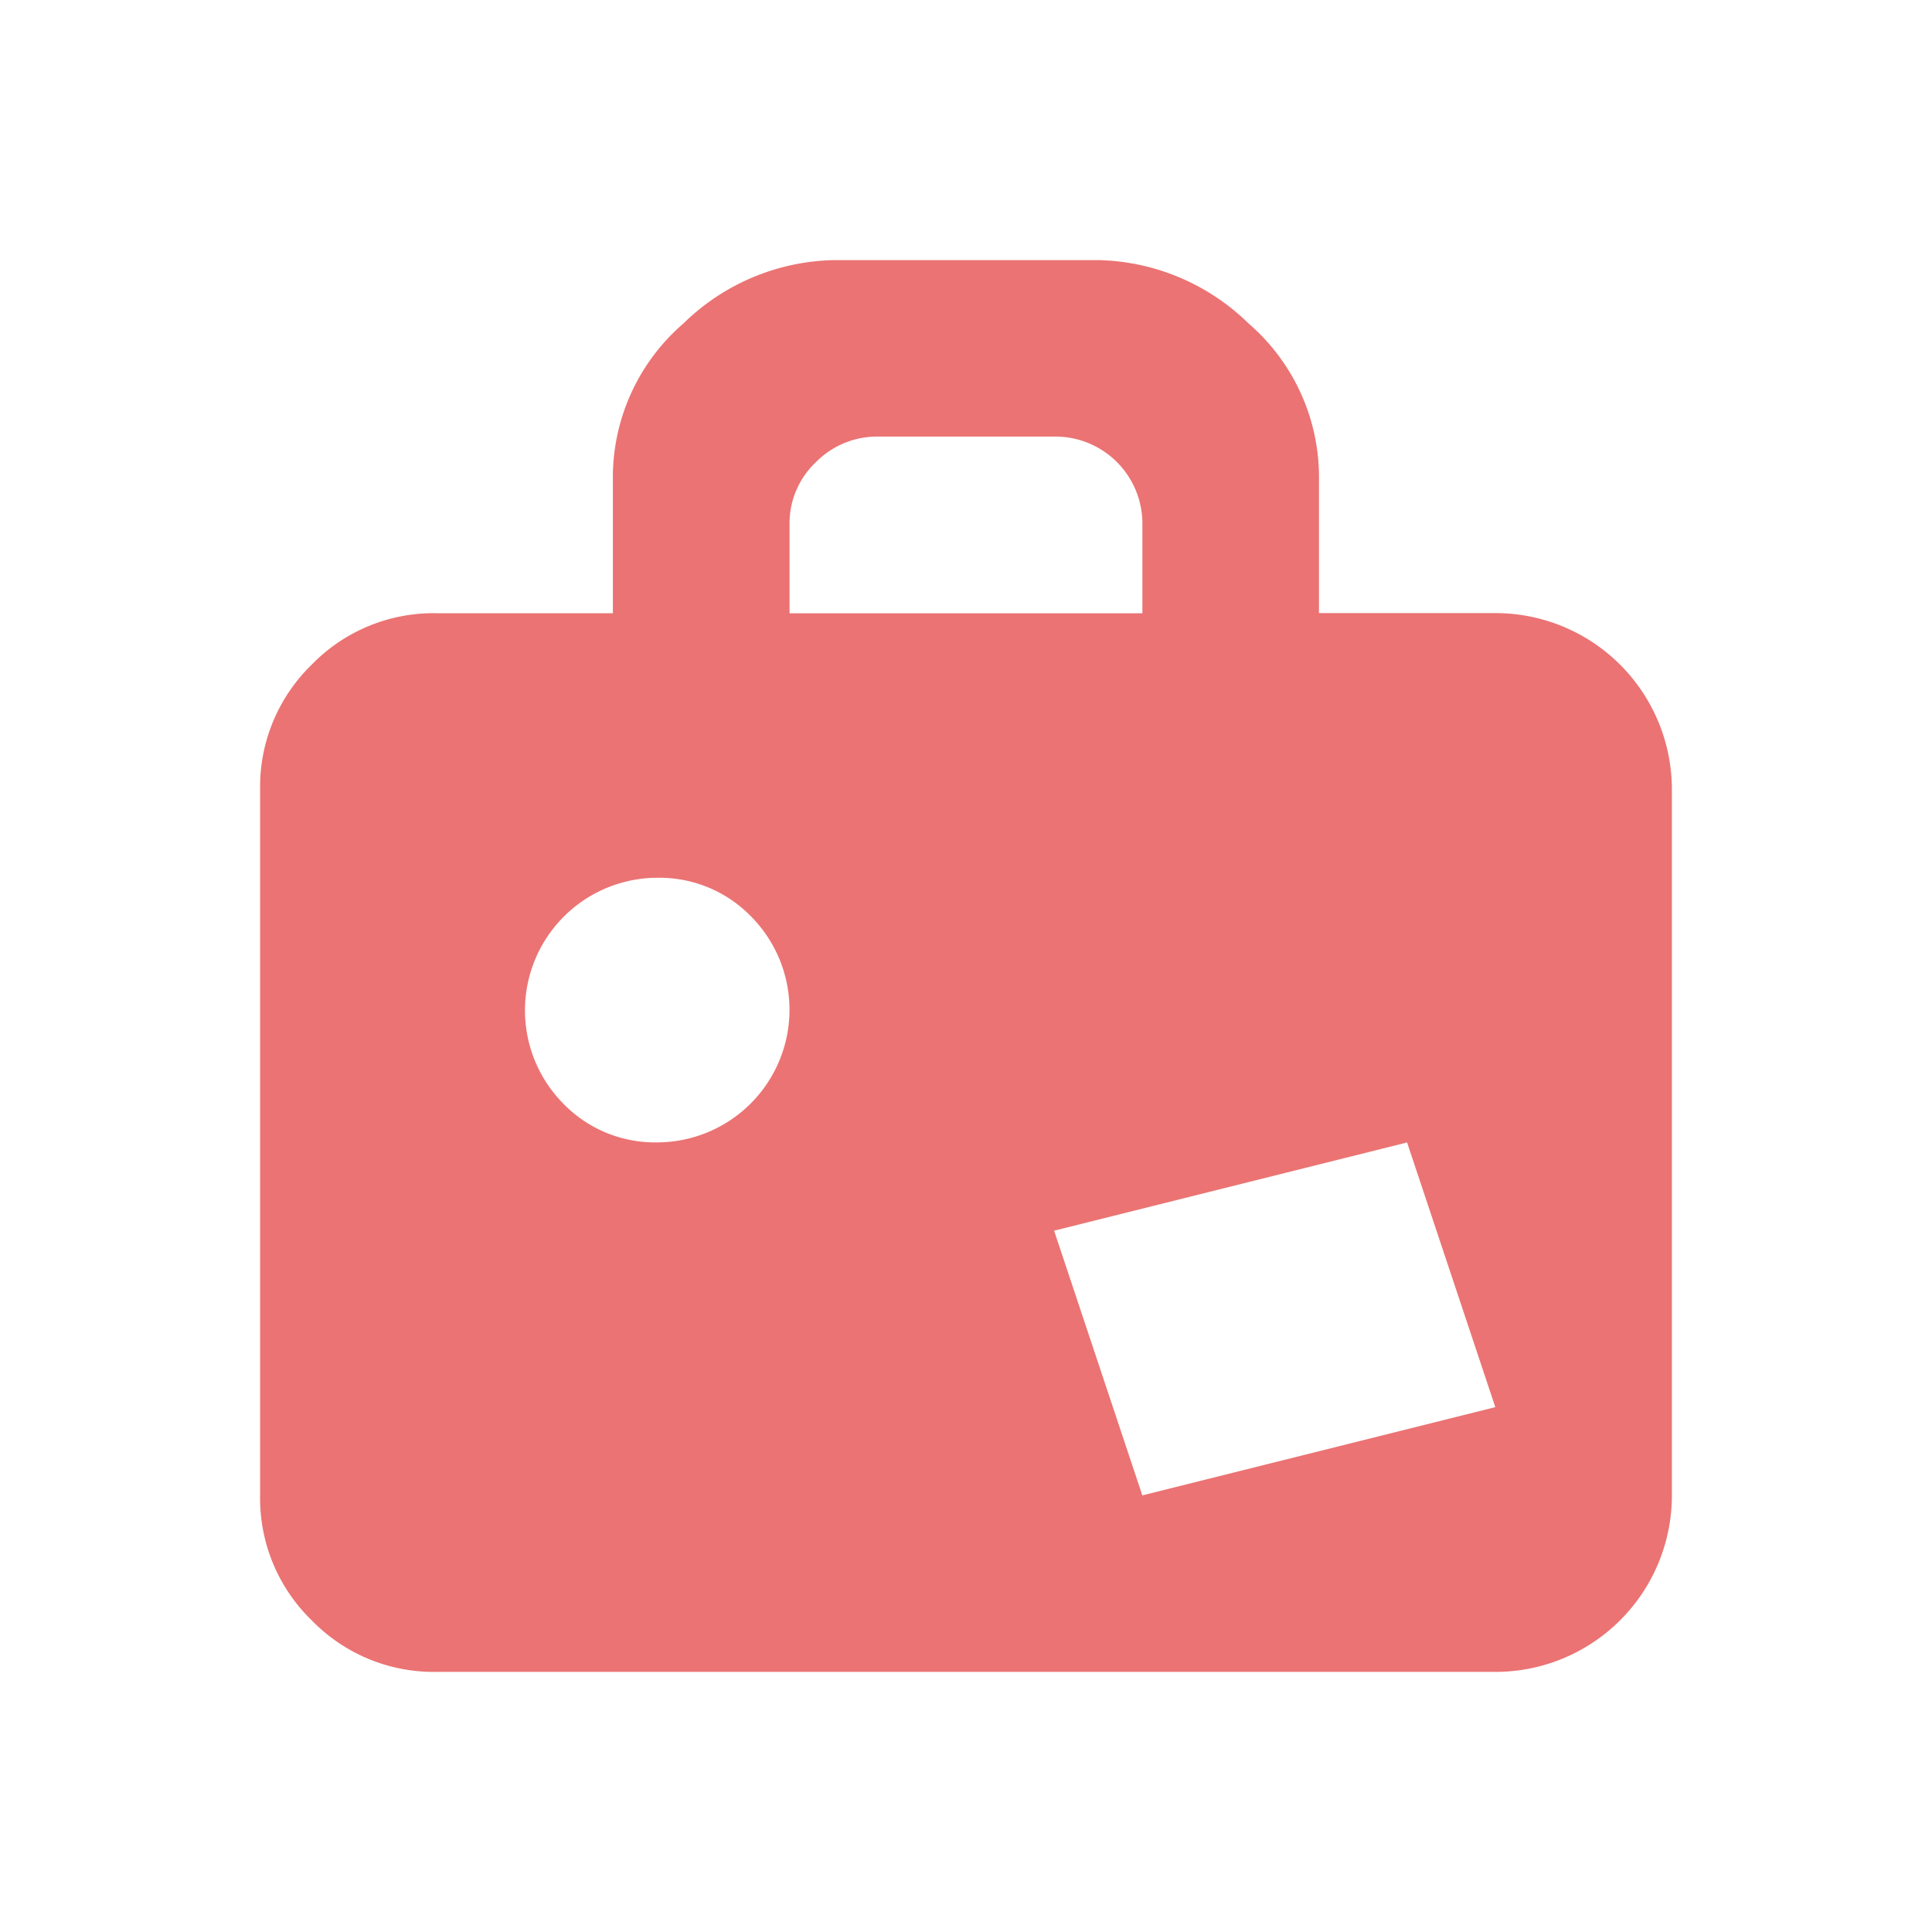 <svg xmlns="http://www.w3.org/2000/svg" width="30" height="30" viewBox="0 0 30 30">
  <g id="Group_19058" data-name="Group 19058" transform="translate(-150 -677)">
    <rect id="Rectangle_98" data-name="Rectangle 98" width="30" height="30" transform="translate(150 677)" fill="#eb7373" opacity="0"/>
    <path id="travel" d="M19.182,21.922H2.74A2.642,2.642,0,0,1,.8,21.12,2.637,2.637,0,0,1,0,19.182V8.221A2.642,2.642,0,0,1,.8,6.283a2.637,2.637,0,0,1,1.938-.8h2.74V3.425A3.155,3.155,0,0,1,6.572.985,3.436,3.436,0,0,1,8.906,0h4.11A3.436,3.436,0,0,1,15.35.985a3.155,3.155,0,0,1,1.092,2.441V5.481h2.74a2.74,2.74,0,0,1,2.74,2.74V19.182a2.74,2.74,0,0,1-2.74,2.74ZM6.166,9.591A2.059,2.059,0,0,0,4.71,13.1a1.981,1.981,0,0,0,1.456.6A2.059,2.059,0,0,0,7.622,10.19,1.983,1.983,0,0,0,6.166,9.591ZM13.7,4.11a1.352,1.352,0,0,0-1.37-1.37H9.591a1.335,1.335,0,0,0-.963.4,1.306,1.306,0,0,0-.407.974v1.37H13.7Zm4.11,9.591-5.481,1.37,1.37,4.11,5.481-1.37Z" transform="translate(154.039 681.039)" fill="#eb7373"/>
  </g>
</svg>
